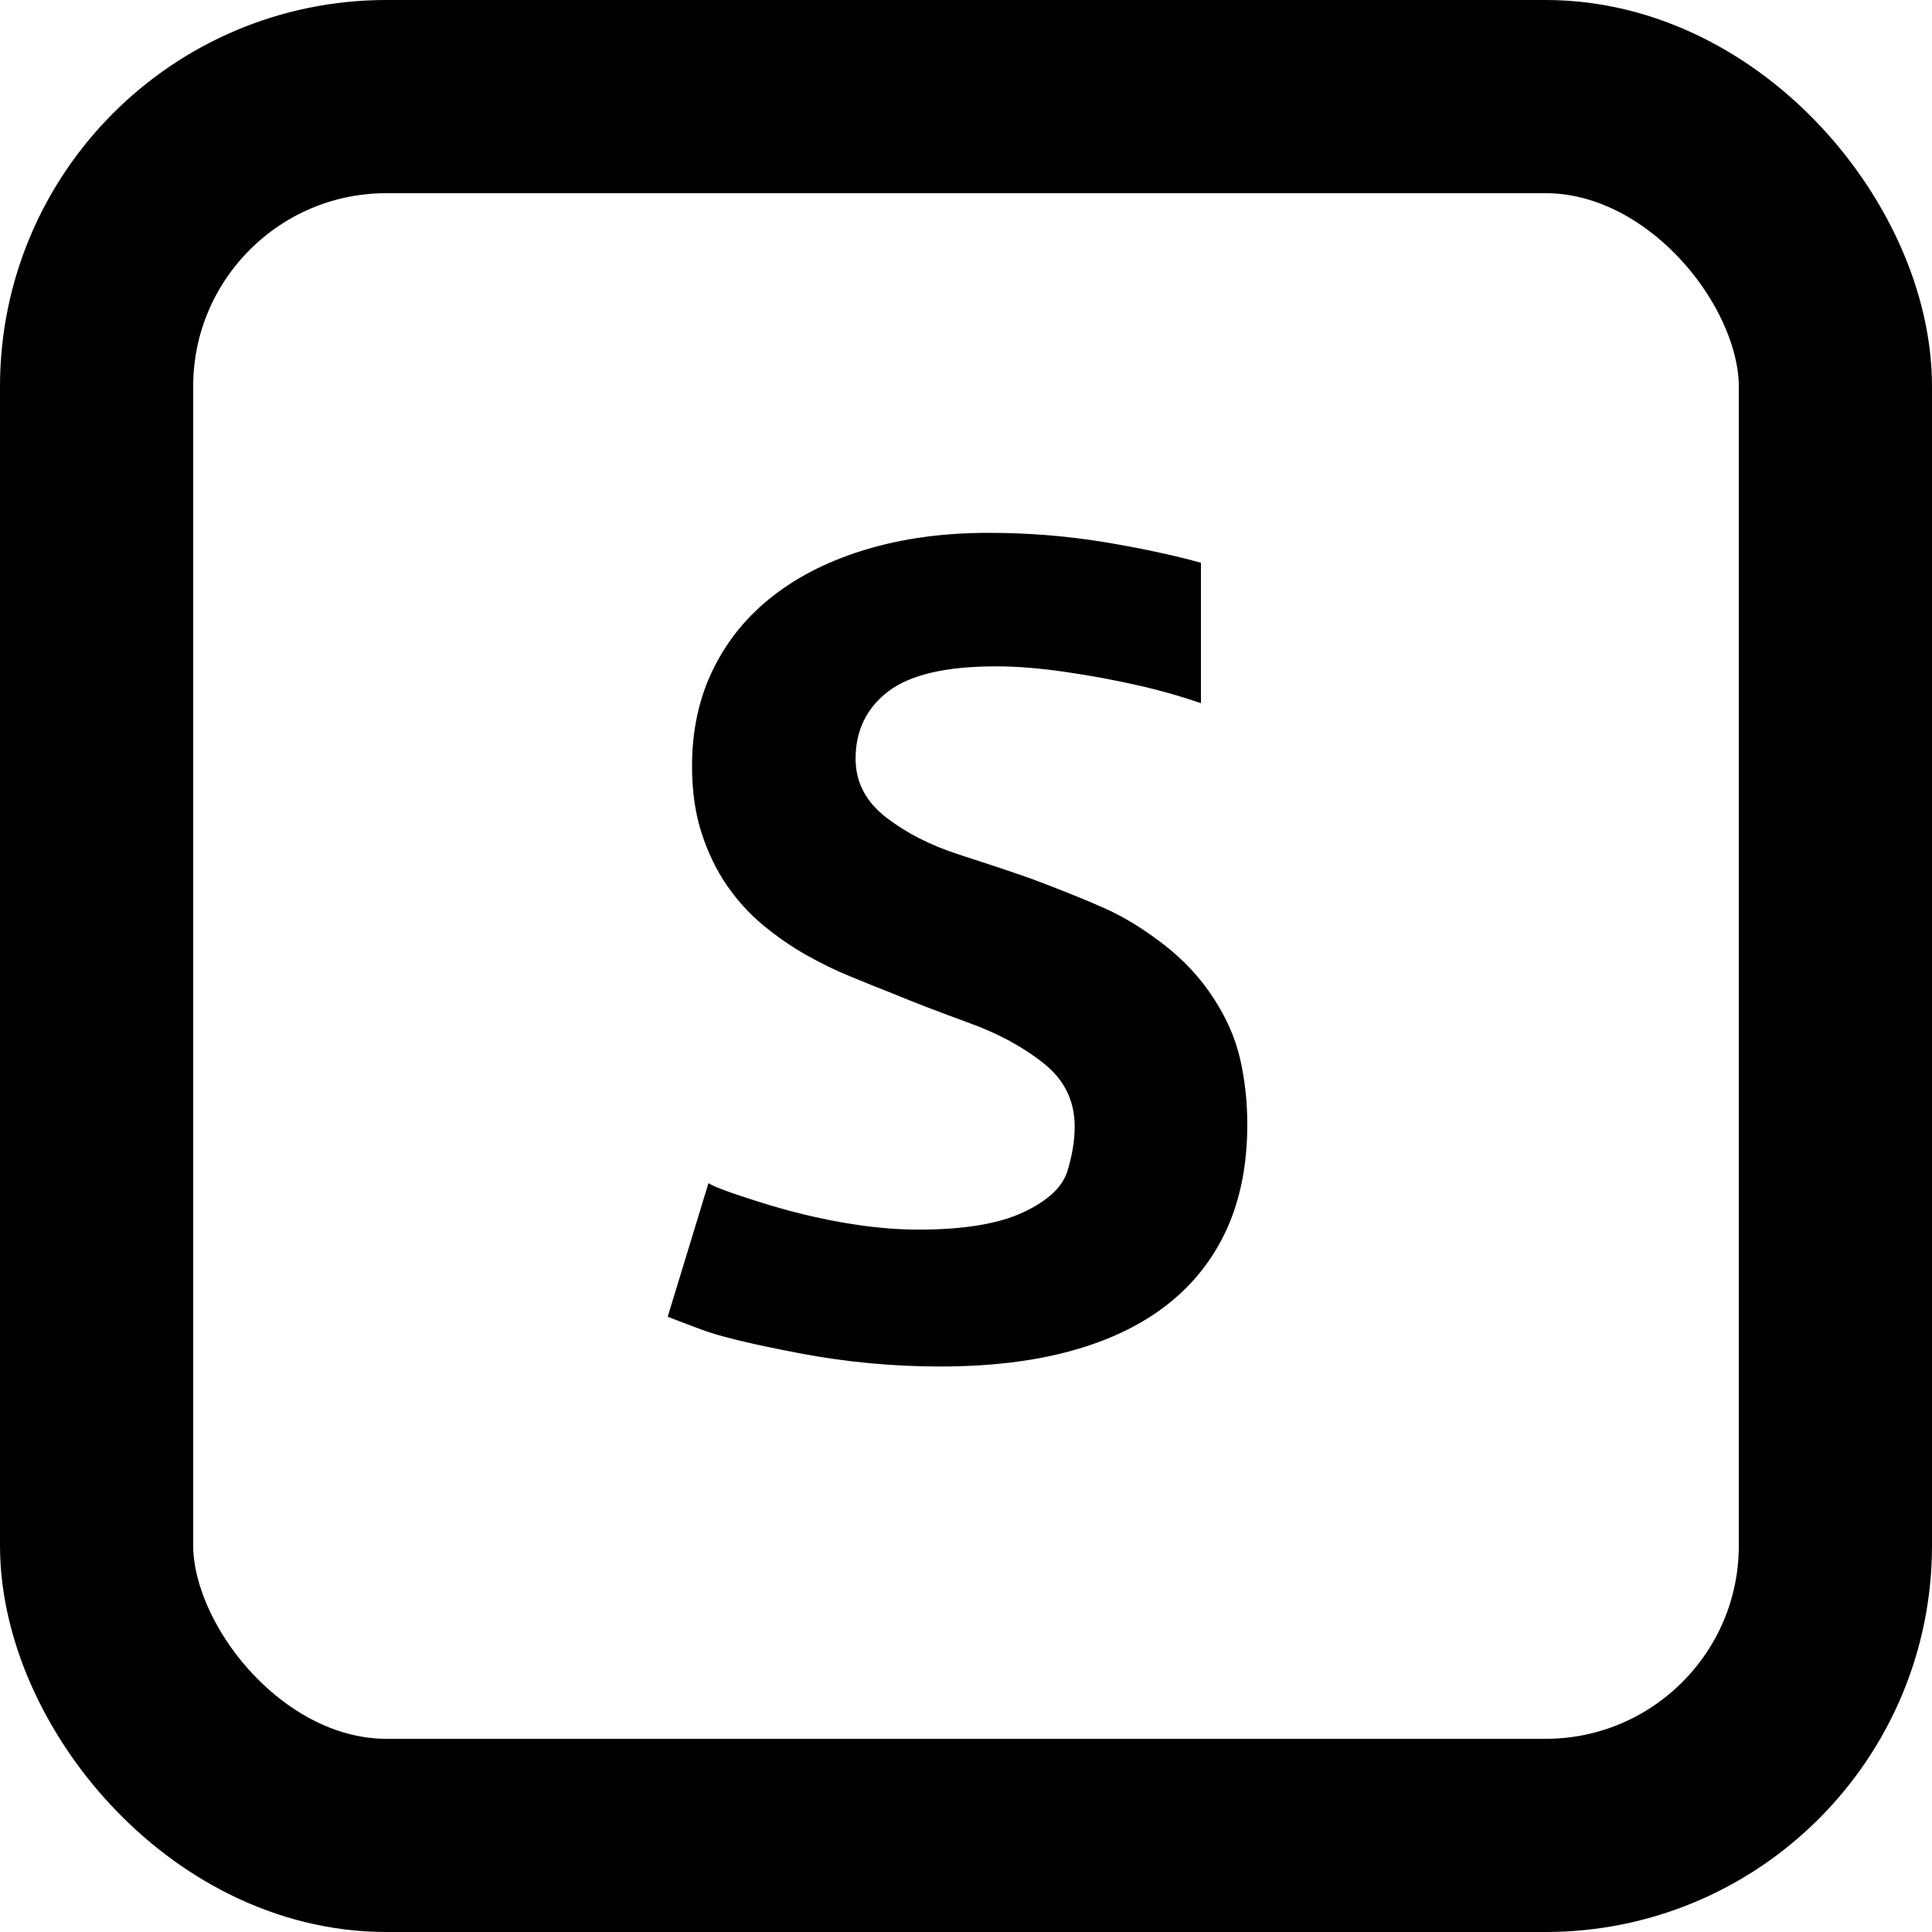 <svg width="20" height="20" viewBox="0 0 20 20" fill="none" xmlns="http://www.w3.org/2000/svg">
<rect x="1" y="1" width="18" height="18" rx="3" stroke="currentColor" stroke-width="2"/>
<path d="M9.73 14.146C10.246 14.146 10.701 14.092 11.096 13.982C11.49 13.873 11.822 13.712 12.092 13.499C12.361 13.286 12.565 13.024 12.704 12.714C12.843 12.403 12.912 12.045 12.912 11.639C12.912 11.408 12.888 11.185 12.839 10.968C12.79 10.751 12.697 10.538 12.56 10.329C12.424 10.12 12.253 9.937 12.048 9.778C11.843 9.62 11.646 9.498 11.456 9.412C11.267 9.326 11.012 9.223 10.691 9.102C10.469 9.023 10.212 8.938 9.921 8.844C9.63 8.75 9.38 8.622 9.171 8.46C8.962 8.298 8.857 8.096 8.857 7.854C8.857 7.561 8.971 7.328 9.197 7.156C9.424 6.984 9.795 6.898 10.31 6.898C10.529 6.898 10.771 6.918 11.037 6.957C11.303 6.996 11.551 7.042 11.781 7.095C12.012 7.147 12.229 7.209 12.432 7.279V5.826C12.154 5.748 11.821 5.677 11.433 5.612C11.044 5.548 10.645 5.516 10.234 5.516C9.777 5.516 9.36 5.571 8.983 5.683C8.606 5.794 8.283 5.953 8.014 6.16C7.744 6.367 7.535 6.62 7.387 6.919C7.238 7.218 7.164 7.555 7.164 7.93C7.164 8.191 7.197 8.424 7.264 8.627C7.33 8.83 7.418 9.011 7.527 9.169C7.637 9.327 7.763 9.465 7.905 9.582C8.048 9.699 8.195 9.801 8.348 9.887C8.5 9.973 8.652 10.047 8.805 10.109C8.957 10.172 9.098 10.229 9.227 10.279C9.453 10.373 9.72 10.476 10.026 10.587C10.333 10.698 10.593 10.839 10.806 11.009C11.019 11.179 11.125 11.396 11.125 11.662C11.125 11.807 11.1 11.961 11.049 12.125C10.998 12.289 10.846 12.431 10.592 12.55C10.338 12.669 9.977 12.729 9.508 12.729C9.262 12.729 8.999 12.704 8.72 12.655C8.44 12.606 8.152 12.535 7.855 12.441C7.559 12.348 7.385 12.283 7.334 12.248L6.912 13.631C6.959 13.65 7.077 13.695 7.267 13.766C7.456 13.836 7.793 13.917 8.277 14.009C8.762 14.101 9.246 14.146 9.73 14.146Z" fill="currentColor"/>
</svg>
